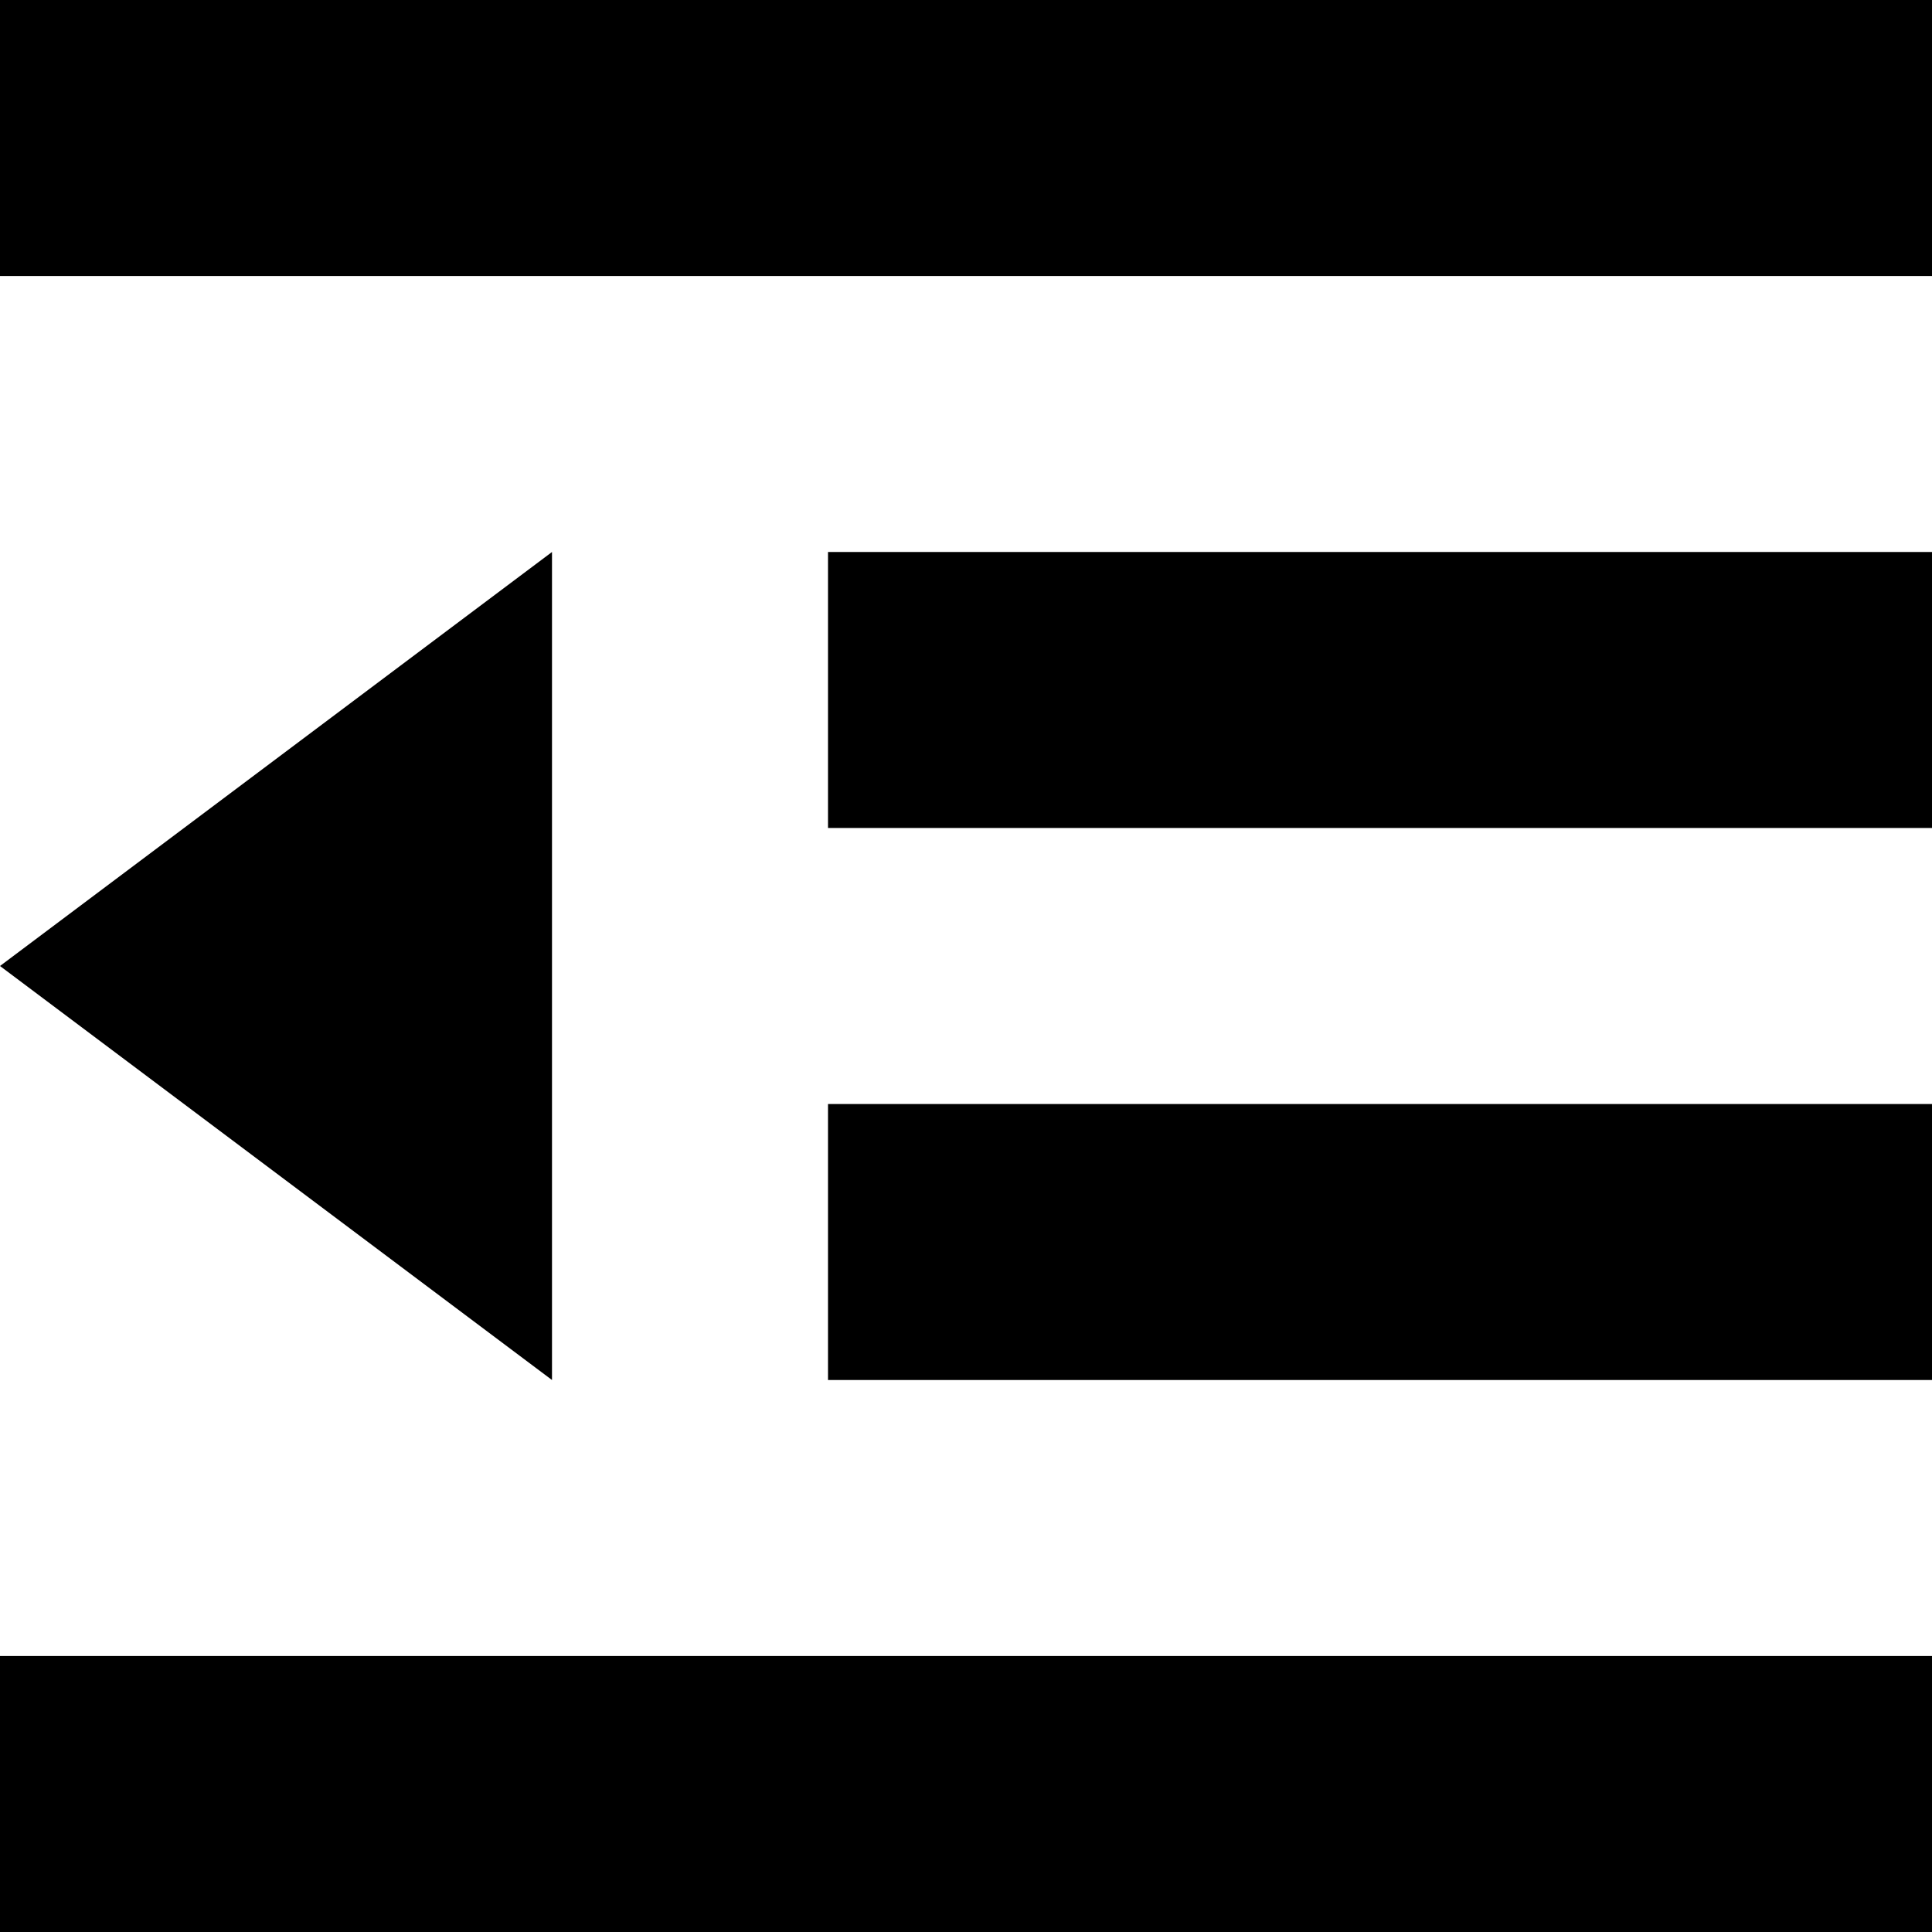 <svg xmlns="http://www.w3.org/2000/svg" viewBox="0 0 448 448">
  <path d="M 0 0 L 448 0 L 0 0 L 448 0 L 448 64 L 448 64 L 0 64 L 0 64 L 0 0 L 0 0 Z M 192 128 L 448 128 L 192 128 L 448 128 L 448 192 L 448 192 L 192 192 L 192 192 L 192 128 L 192 128 Z M 448 256 L 448 320 L 448 256 L 448 320 L 192 320 L 192 320 L 192 256 L 192 256 L 448 256 L 448 256 Z M 0 384 L 448 384 L 0 384 L 448 384 L 448 448 L 448 448 L 0 448 L 0 448 L 0 384 L 0 384 Z M 128 320 L 0 224 L 128 320 L 0 224 L 128 128 L 128 128 L 128 320 L 128 320 Z" />
</svg>